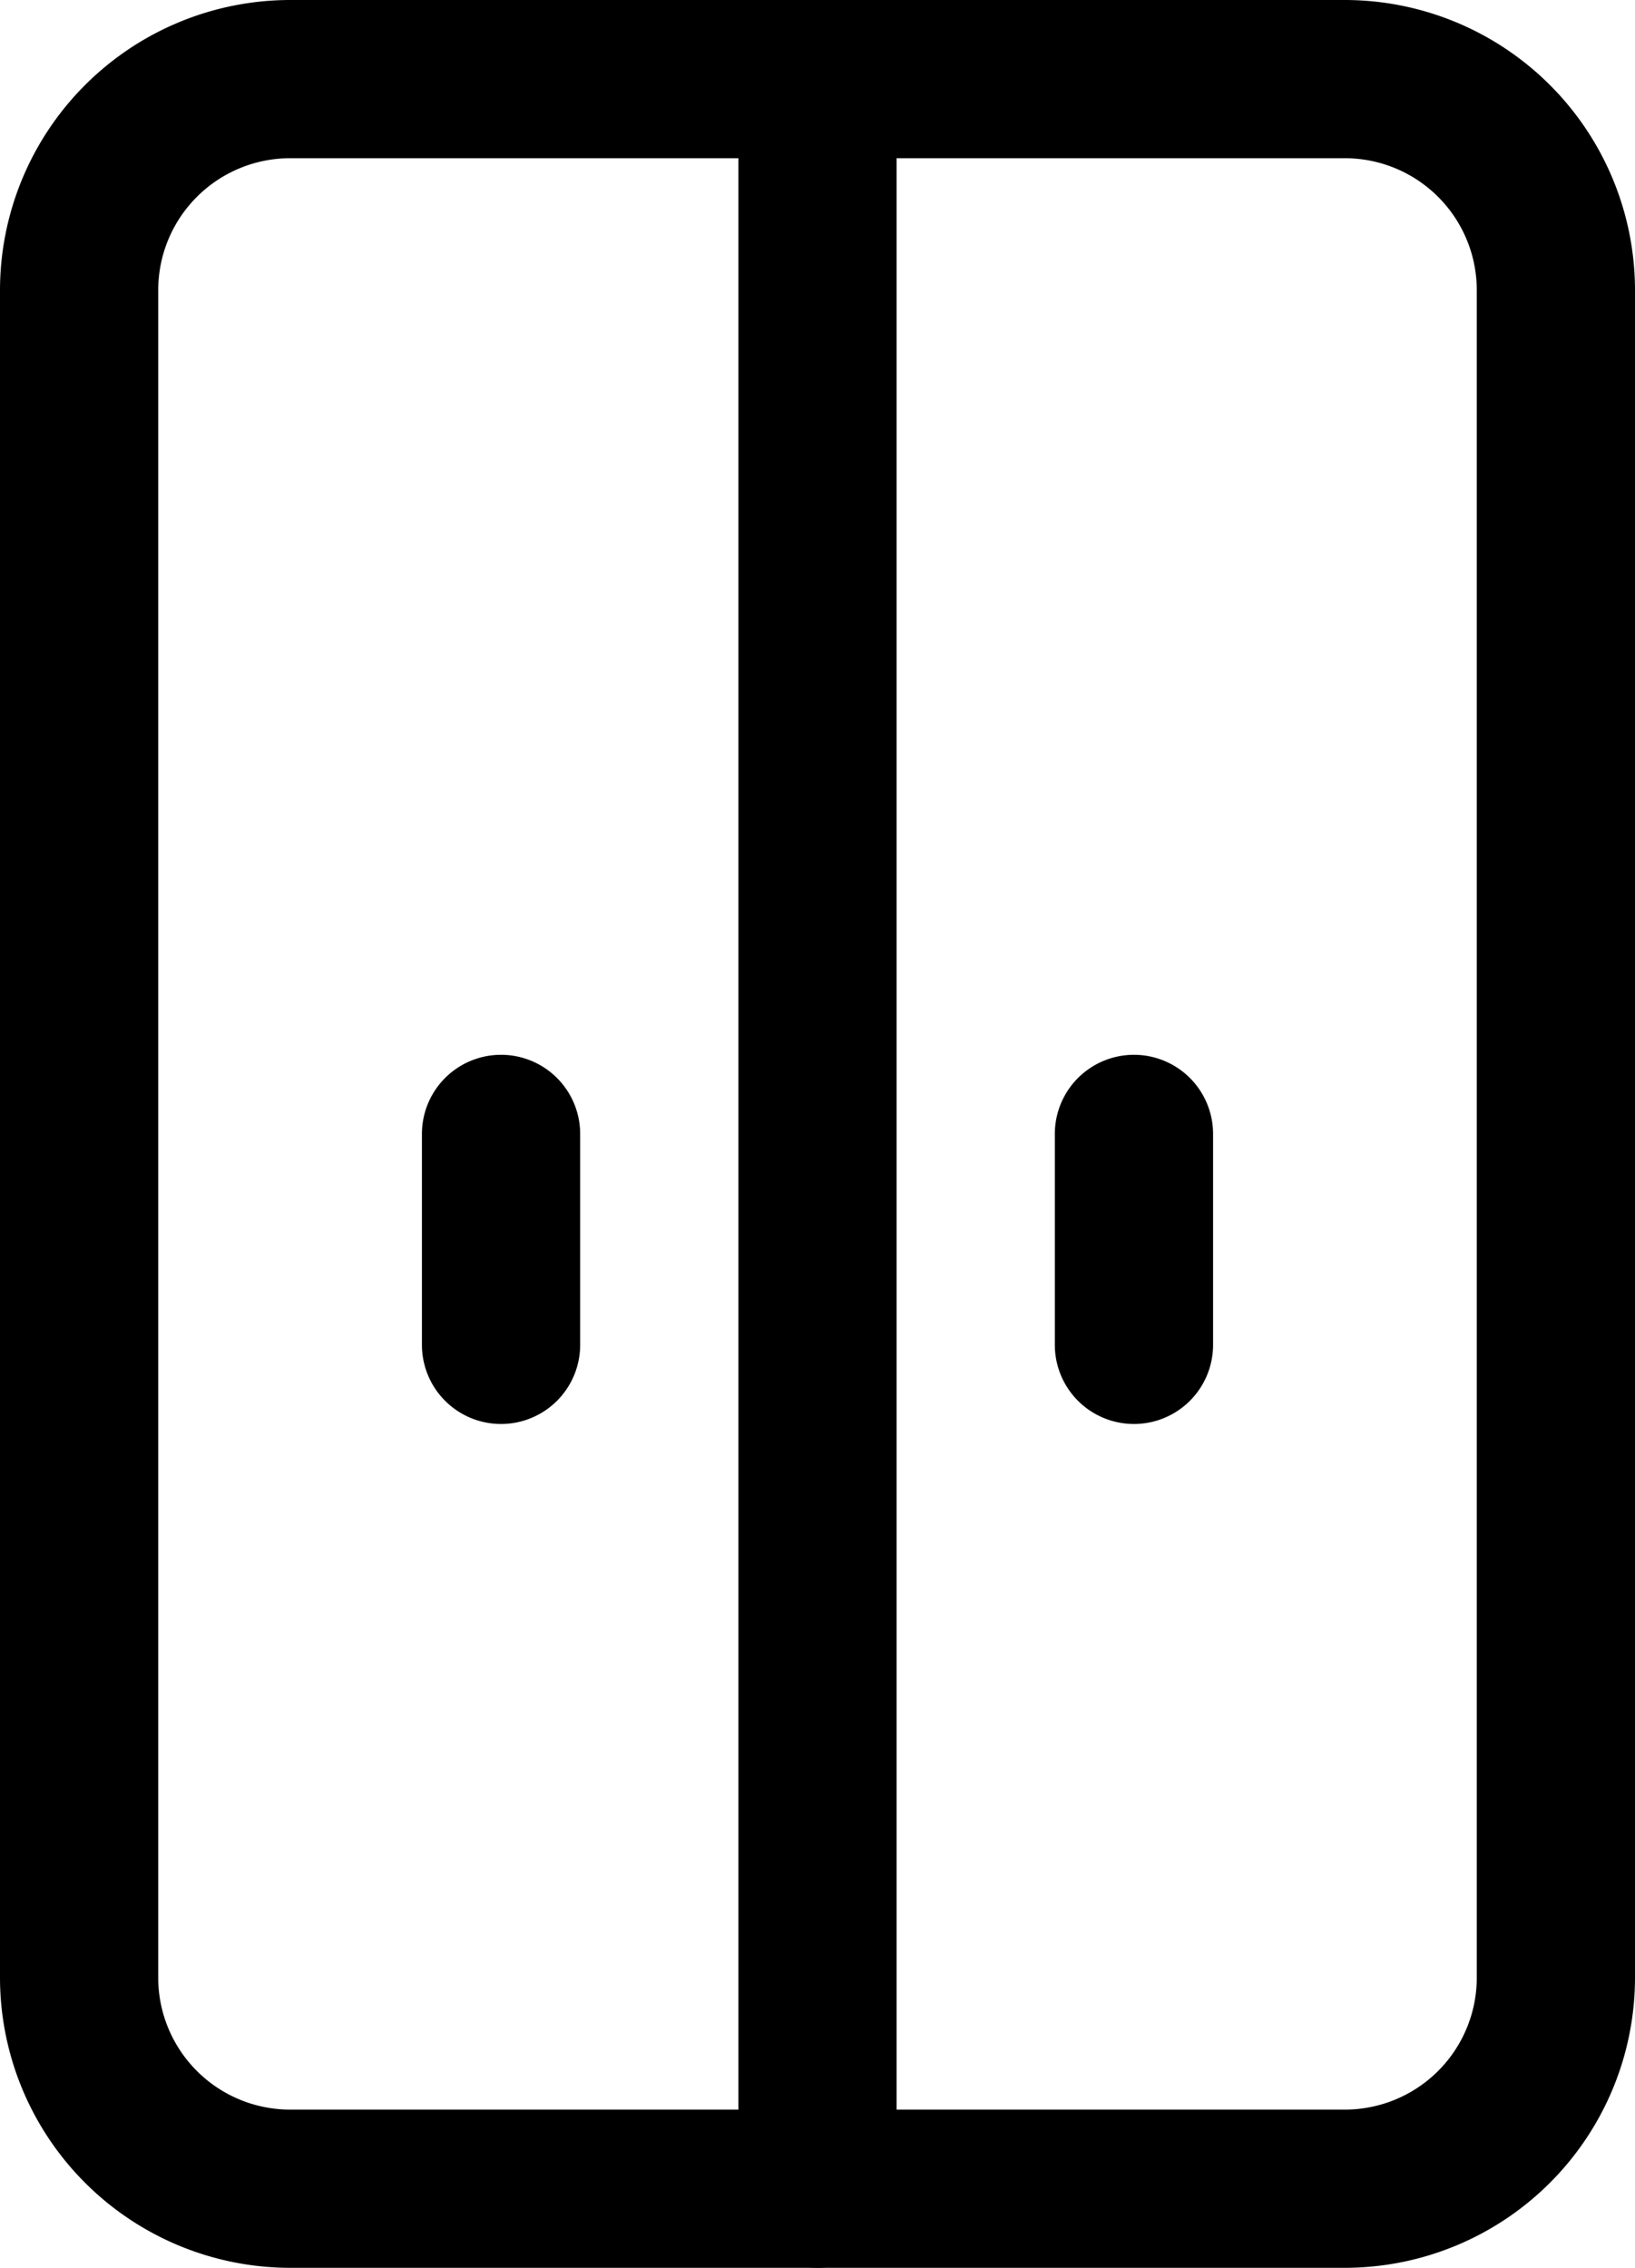 <svg id="Camada_1" data-name="Camada 1" xmlns="http://www.w3.org/2000/svg" viewBox="0 0 15.5 21.5"><path d="M17,22.75H7A2.753,2.753,0,0,1,4.25,20V4A2.753,2.753,0,0,1,7,1.25H17A2.753,2.753,0,0,1,19.75,4V20A2.753,2.753,0,0,1,17,22.75ZM7,2.75A1.251,1.251,0,0,0,5.75,4V20A1.251,1.251,0,0,0,7,21.25H17A1.251,1.251,0,0,0,18.25,20V4A1.251,1.251,0,0,0,17,2.75Z" transform="translate(-4.25 -1.25)"/><path d="M12,22.75a.75.75,0,0,1-.75-.75V2a.75.75,0,0,1,1.5,0V22A.75.75,0,0,1,12,22.75Z" transform="translate(-4.25 -1.25)"/><path d="M9,14.75A.75.75,0,0,1,8.25,14V12a.75.75,0,0,1,1.5,0v2A.75.75,0,0,1,9,14.75Z" transform="translate(-4.25 -1.25)"/><path d="M15,14.75a.75.75,0,0,1-.75-.75V12a.75.75,0,0,1,1.5,0v2A.75.75,0,0,1,15,14.75Z" transform="translate(-4.25 -1.25)"/></svg>